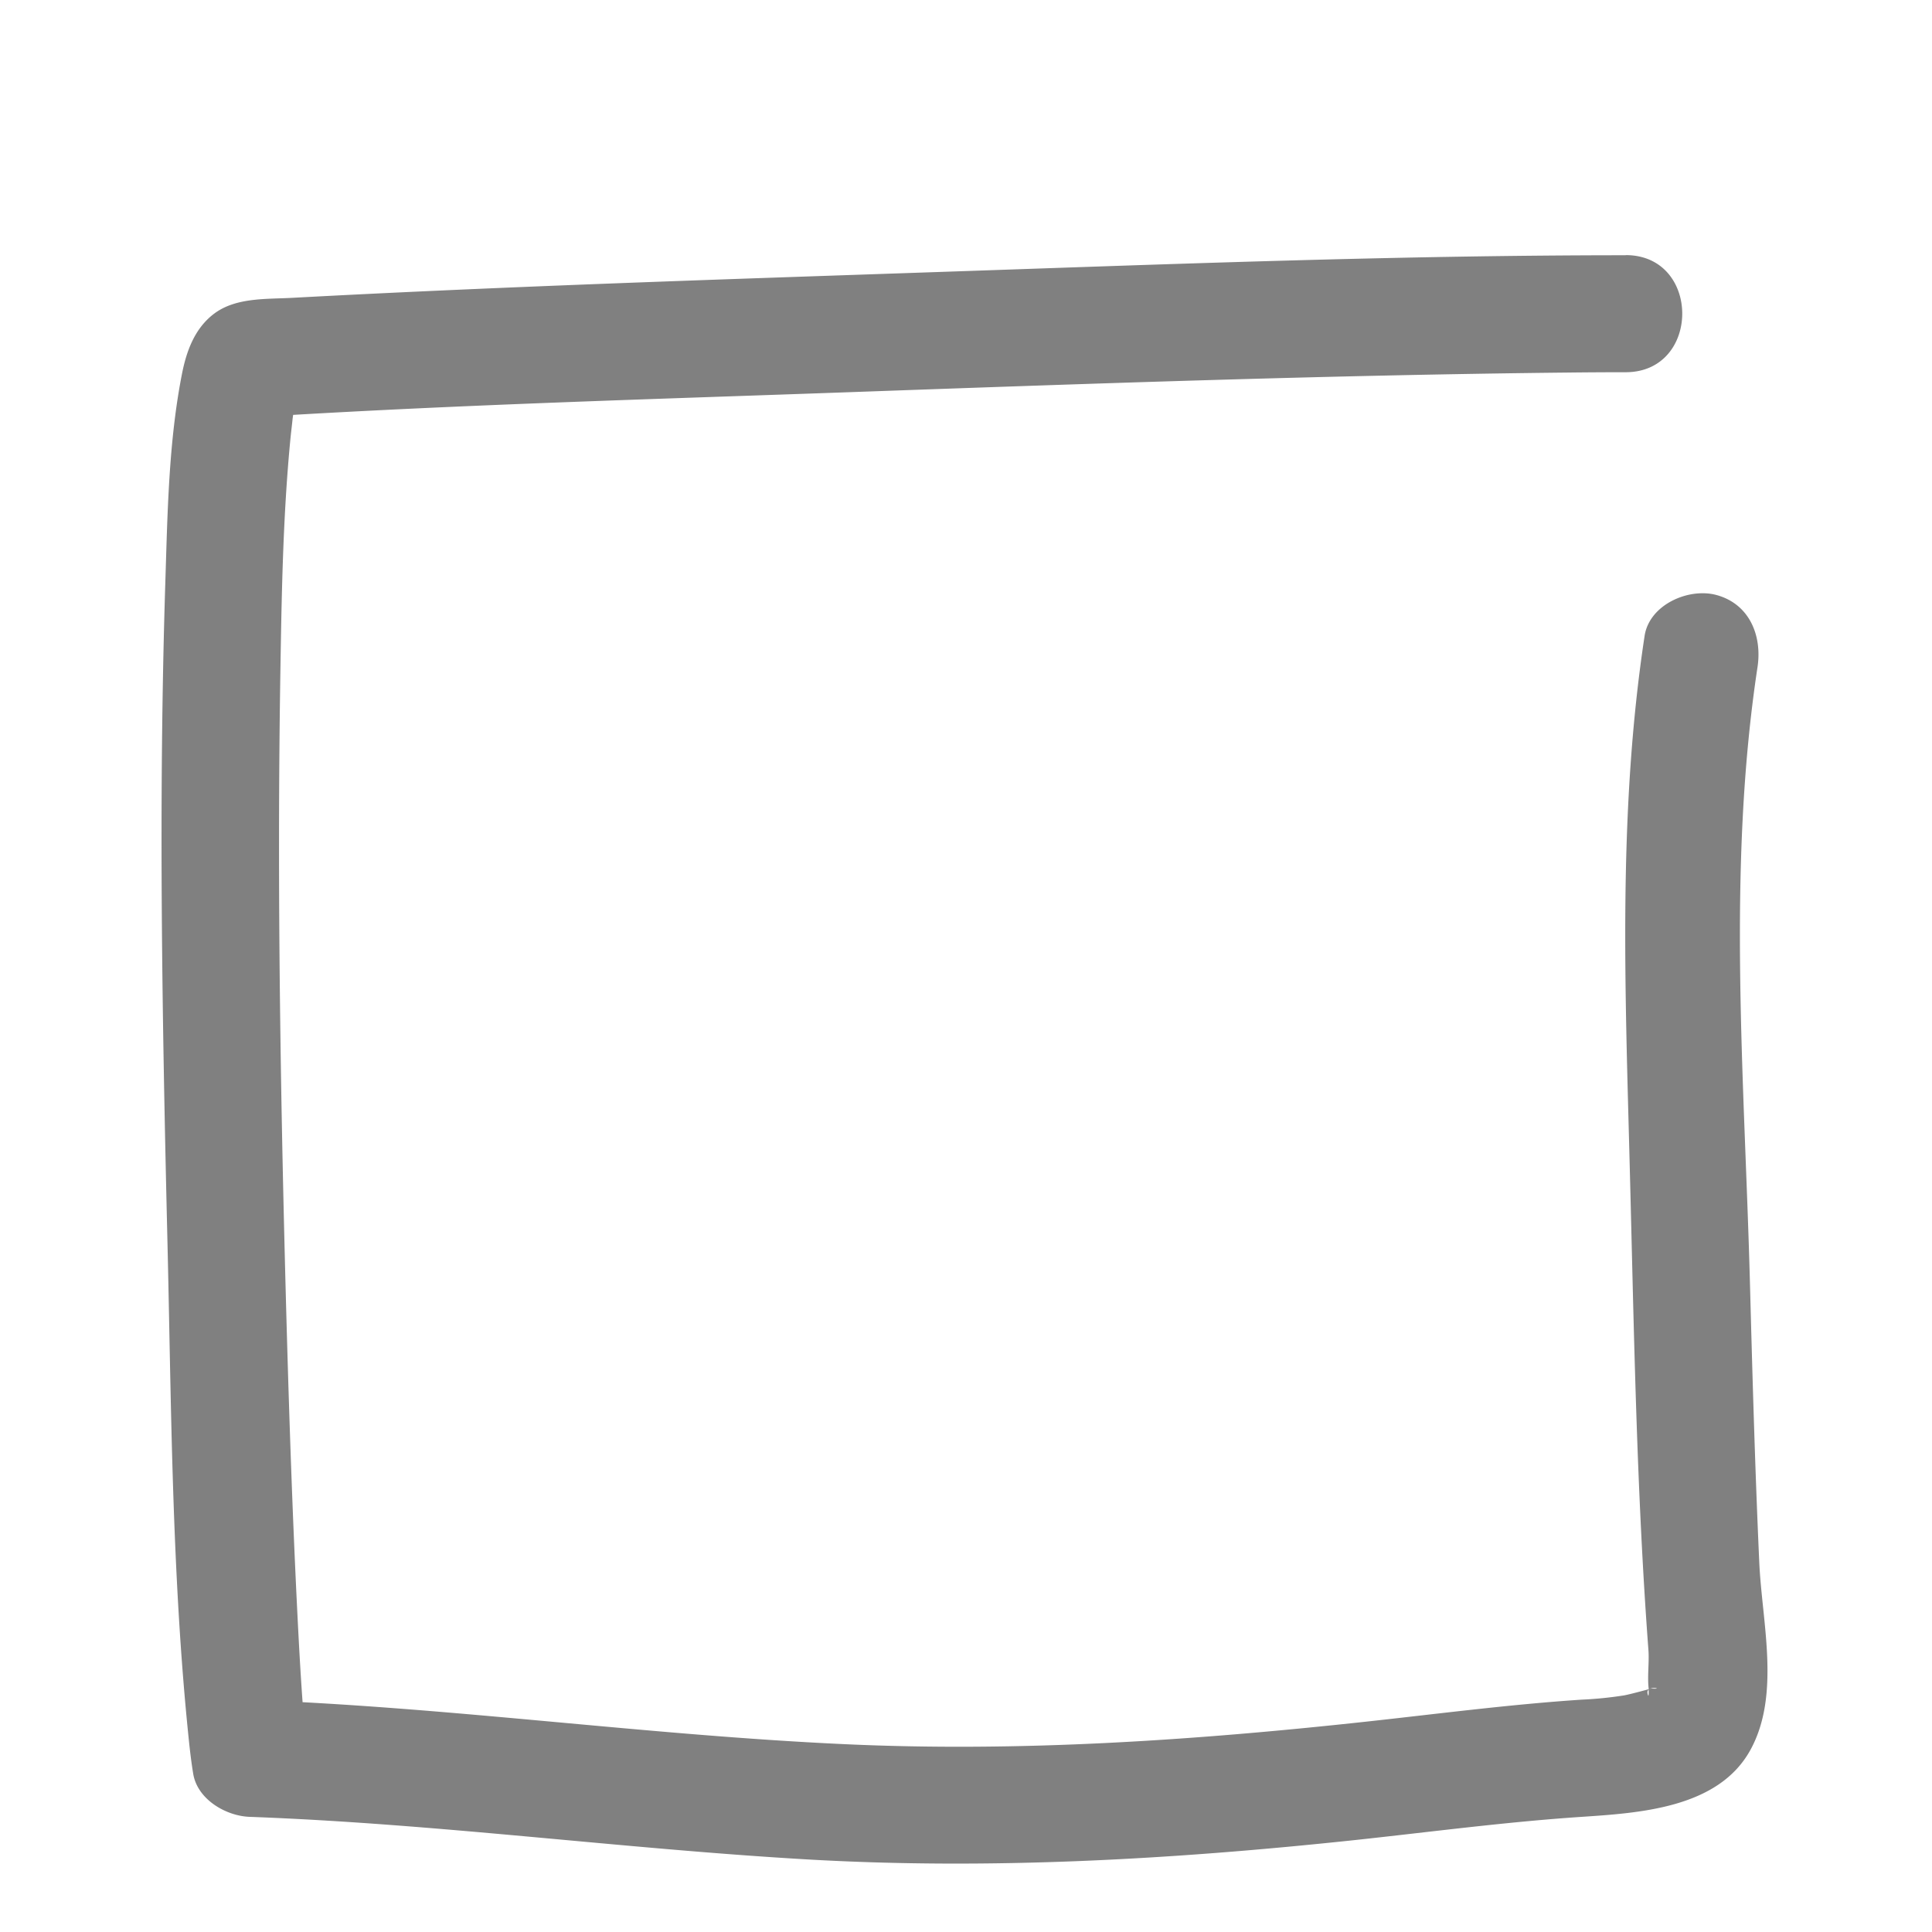 <svg id="Calque_1" data-name="Calque 1" xmlns="http://www.w3.org/2000/svg" viewBox="0 0 453.54 453.54"><defs><style>.cls-1{fill:gray;}</style></defs><path class="cls-1" d="M381.63,59.92c-54.44,0-108.92,2.16-163.32,4-49.92,1.71-99.88,3.31-149.76,6-6.15.33-13.25-.11-18.34,3.76-4.56,3.46-6.48,8.85-7.53,14.29-3.09,15.83-3.35,32.4-3.86,48.47-1.64,51.51-.75,103.14.48,154.64.93,38.9,1,78.35,5,117.09.28,2.75.61,5.52,1.06,8.25,1,6,7.67,9.89,13.26,10.09,43.79,1.6,87.26,7.47,131,10,42.92,2.46,85.65,0,128.35-4.54,17.79-1.91,35.47-4.27,53.31-5.46,13.72-.92,32.09-2.06,39.61-15.67,7.17-13,2.71-30.13,2.1-44.13-1-22-1.61-44-2.2-66C409.5,253,405.39,204,412.58,156.6c1.11-7.34-1.85-14.78-9.6-16.91-6.5-1.79-15.79,2.21-16.91,9.6-6.27,41.29-4.56,82.8-3.49,124.39,1,37.9,1.56,75.85,4.39,113.66.23,3-.33,6.46.11,9.43-.16-1.1.12,2.47-.29.87-.59-2.27,4.47-1,.78-1.26.1,0-4.74,1.33-6.34,1.62a90.05,90.05,0,0,1-10,1c-16.85,1.12-33.54,3.31-50.33,5.14-40.66,4.43-81.47,7.19-122.37,5.32-46.75-2.13-93.17-8.72-139.95-10.43l13.25,10.09c-.47-2.86.35,3.89.16,1.29-.07-1-.22-2-.32-3-.25-2.56-.45-5.13-.63-7.71-.54-7.43-.93-14.87-1.3-22.32-1.08-21.9-1.82-43.82-2.44-65.74C65.88,260.35,65,209,65.82,157.6c.3-18.27.61-36.63,2.38-54.82.16-1.6.37-3.19.52-4.78.25-2.65-.28,1.81-.14,1s.19-1.4.32-2.09c.35-1.92,1-3.84,1.27-5.75.45-2.83-.94,1.92-.58,1.28-.48.85-3.88,4.25-7,5.11-5.64,1.55-1.1.28,1.57.12,45.18-2.73,90.48-4,135.72-5.62,56-2,112.05-4,168.1-4.59q6.82-.08,13.65-.08c17.69,0,17.72-27.5,0-27.49Z"/></svg>